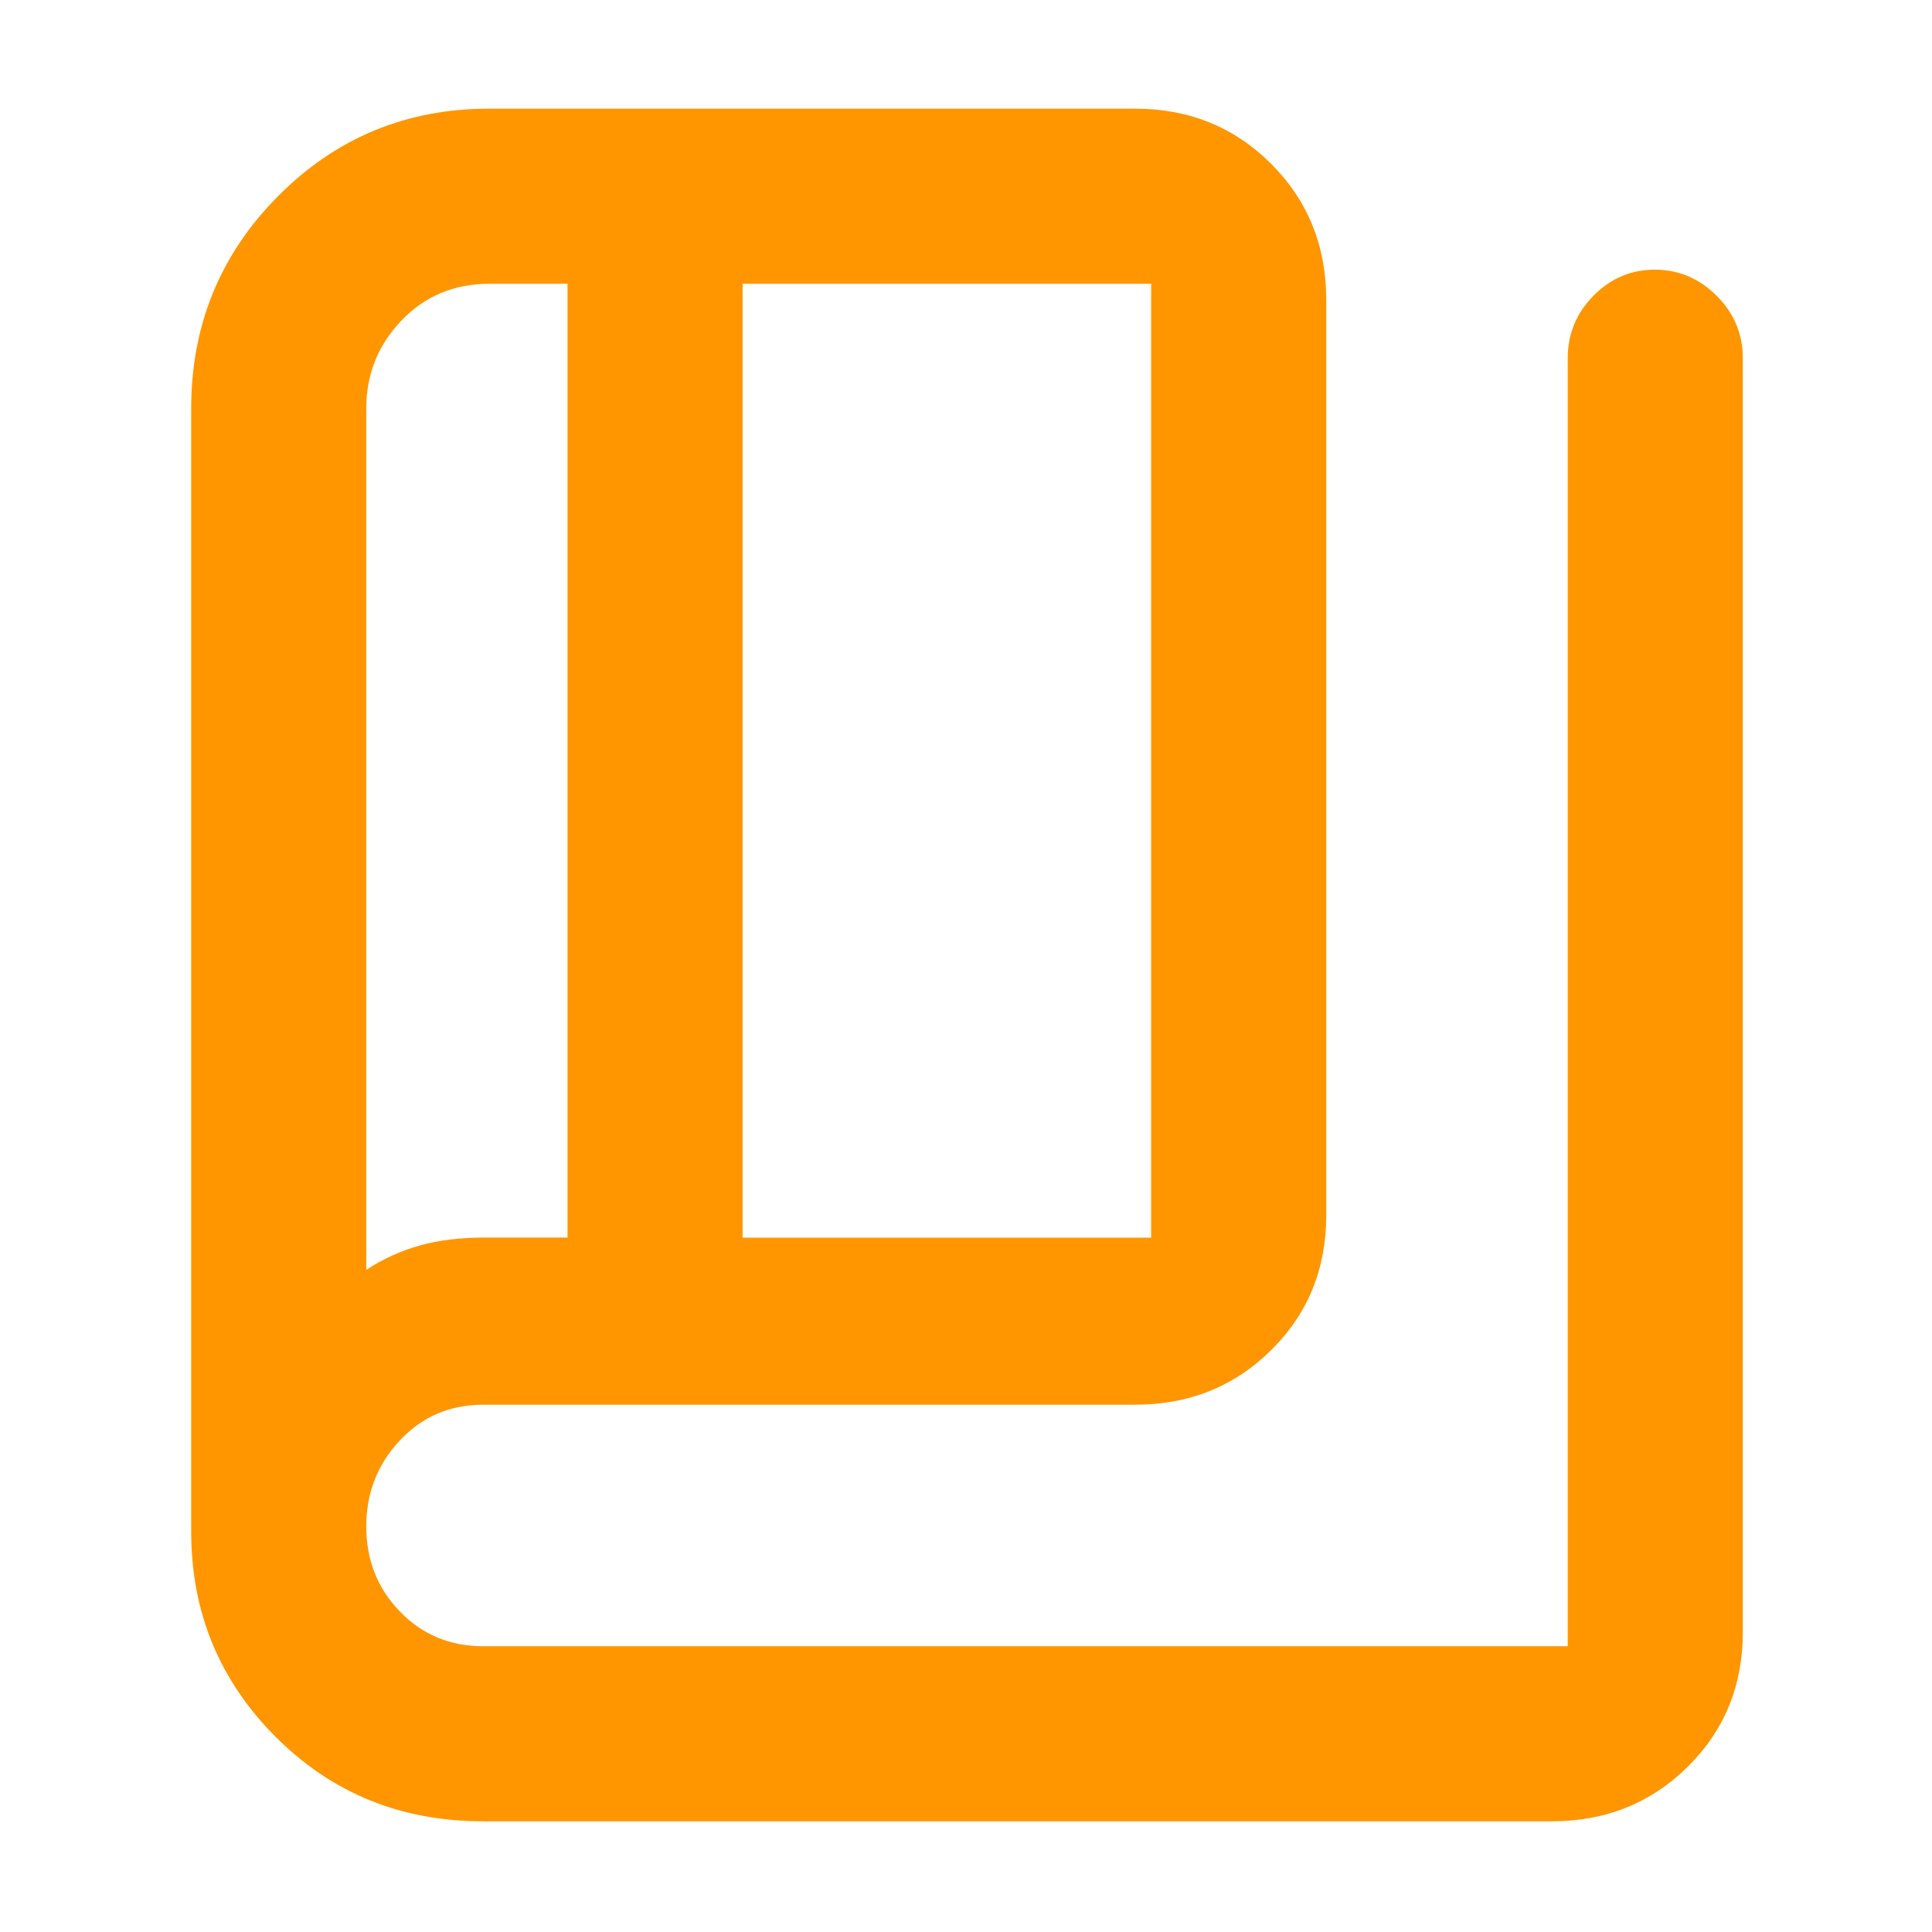 <svg xmlns="http://www.w3.org/2000/svg" height="48" viewBox="0 -960 960 960" width="48"><path fill="rgb(255, 150, 0)" d="M240-55q-61.17 0-103.08-42Q95-139 95-199v-558q0-62.08 43.17-105.54Q181.33-906 243-906h321q40.21 0 67.61 27.39Q659-851.21 659-811v455q0 39.8-27.39 66.9Q604.21-262 564-262H240q-24.65 0-41.32 17.75Q182-226.5 182-201.5t16.7 42.25Q215.39-142 240.07-142H779v-640q0-18.05 12.76-31.03Q804.53-826 822.26-826 840-826 853-813.03q13 12.98 13 31.03v633q0 39.8-27.39 66.9Q811.21-55 771-55H240Zm129-290h203v-474H369v474Zm-87-.07V-819h-38.7q-26.3 0-43.8 18.25Q182-782.5 182-757v428q12.31-8.14 26.54-12.11 14.23-3.96 31.89-3.96H282ZM182-819v490-490Z"/></svg>